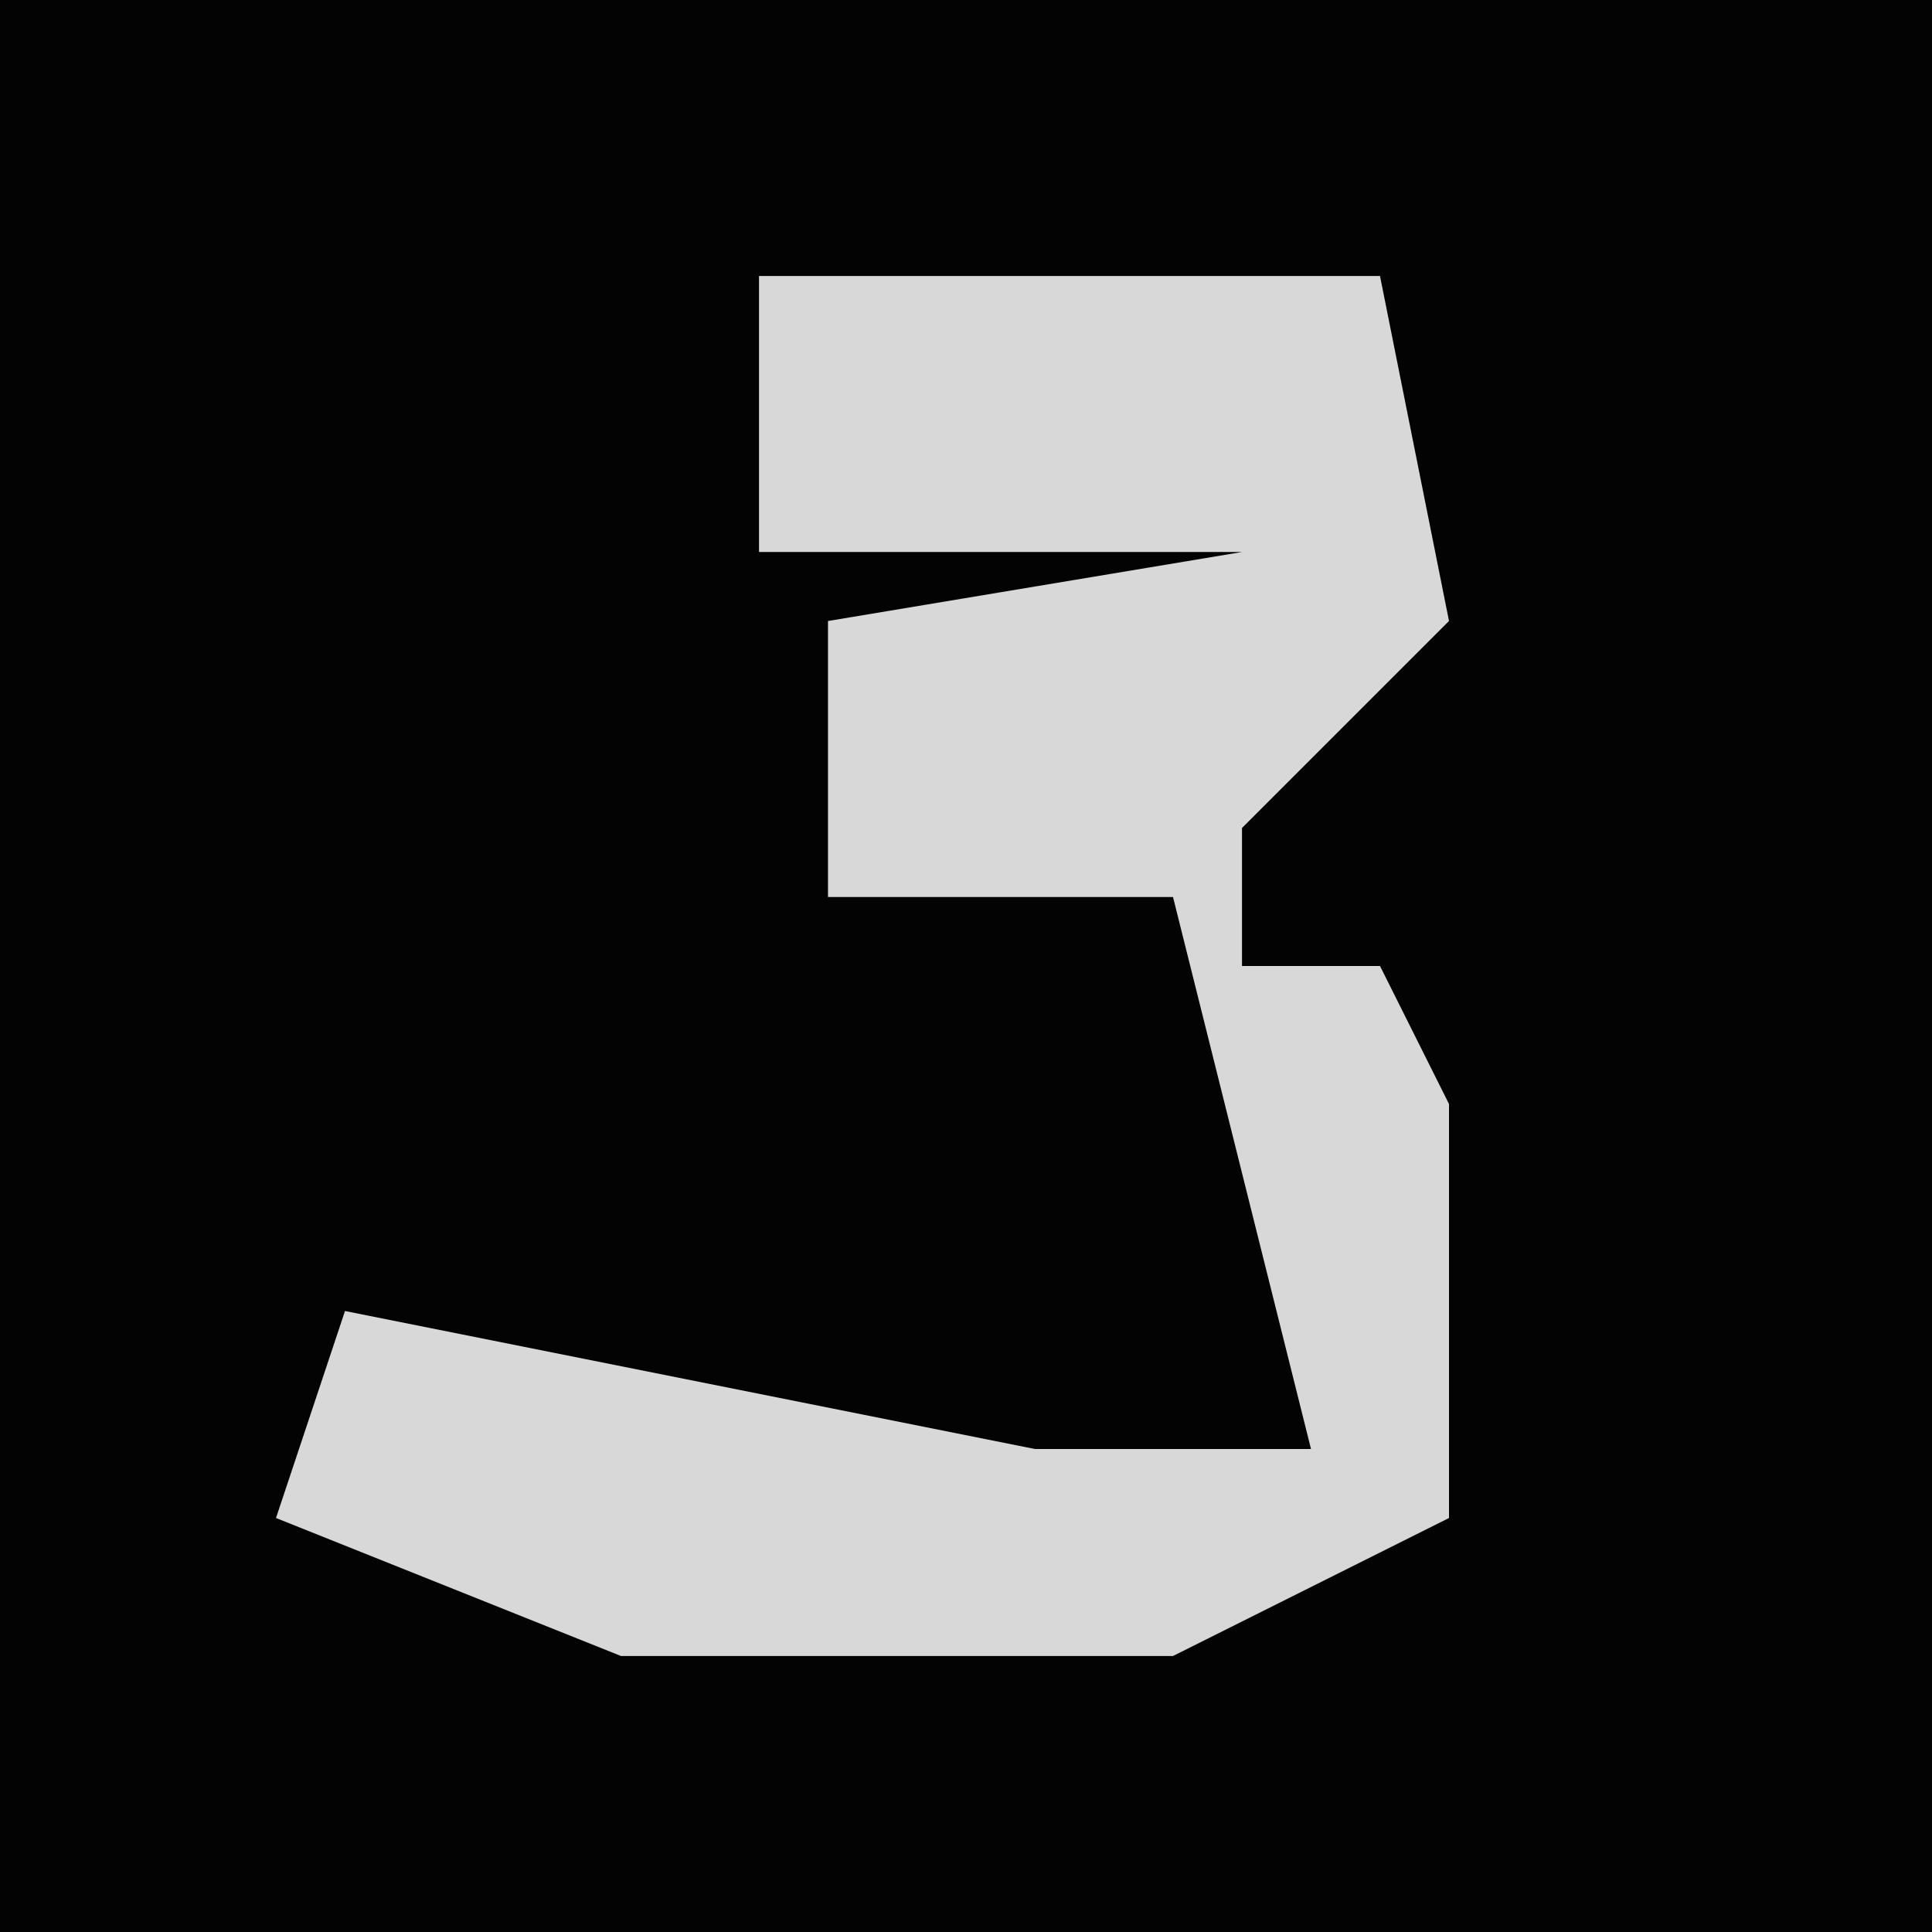 <?xml version="1.0" encoding="UTF-8"?>
<svg version="1.1" xmlns="http://www.w3.org/2000/svg" width="28" height="28">
<path d="M0,0 L28,0 L28,28 L0,28 Z " fill="#030303" transform="translate(0,0)"/>
<path d="M0,0 L9,0 L10,5 L7,8 L7,10 L9,10 L10,12 L10,18 L6,20 L-2,20 L-7,18 L-6,15 L4,17 L8,17 L6,9 L1,9 L1,5 L7,4 L0,4 Z " fill="#D8D8D8" transform="translate(11,4)"/>
</svg>
